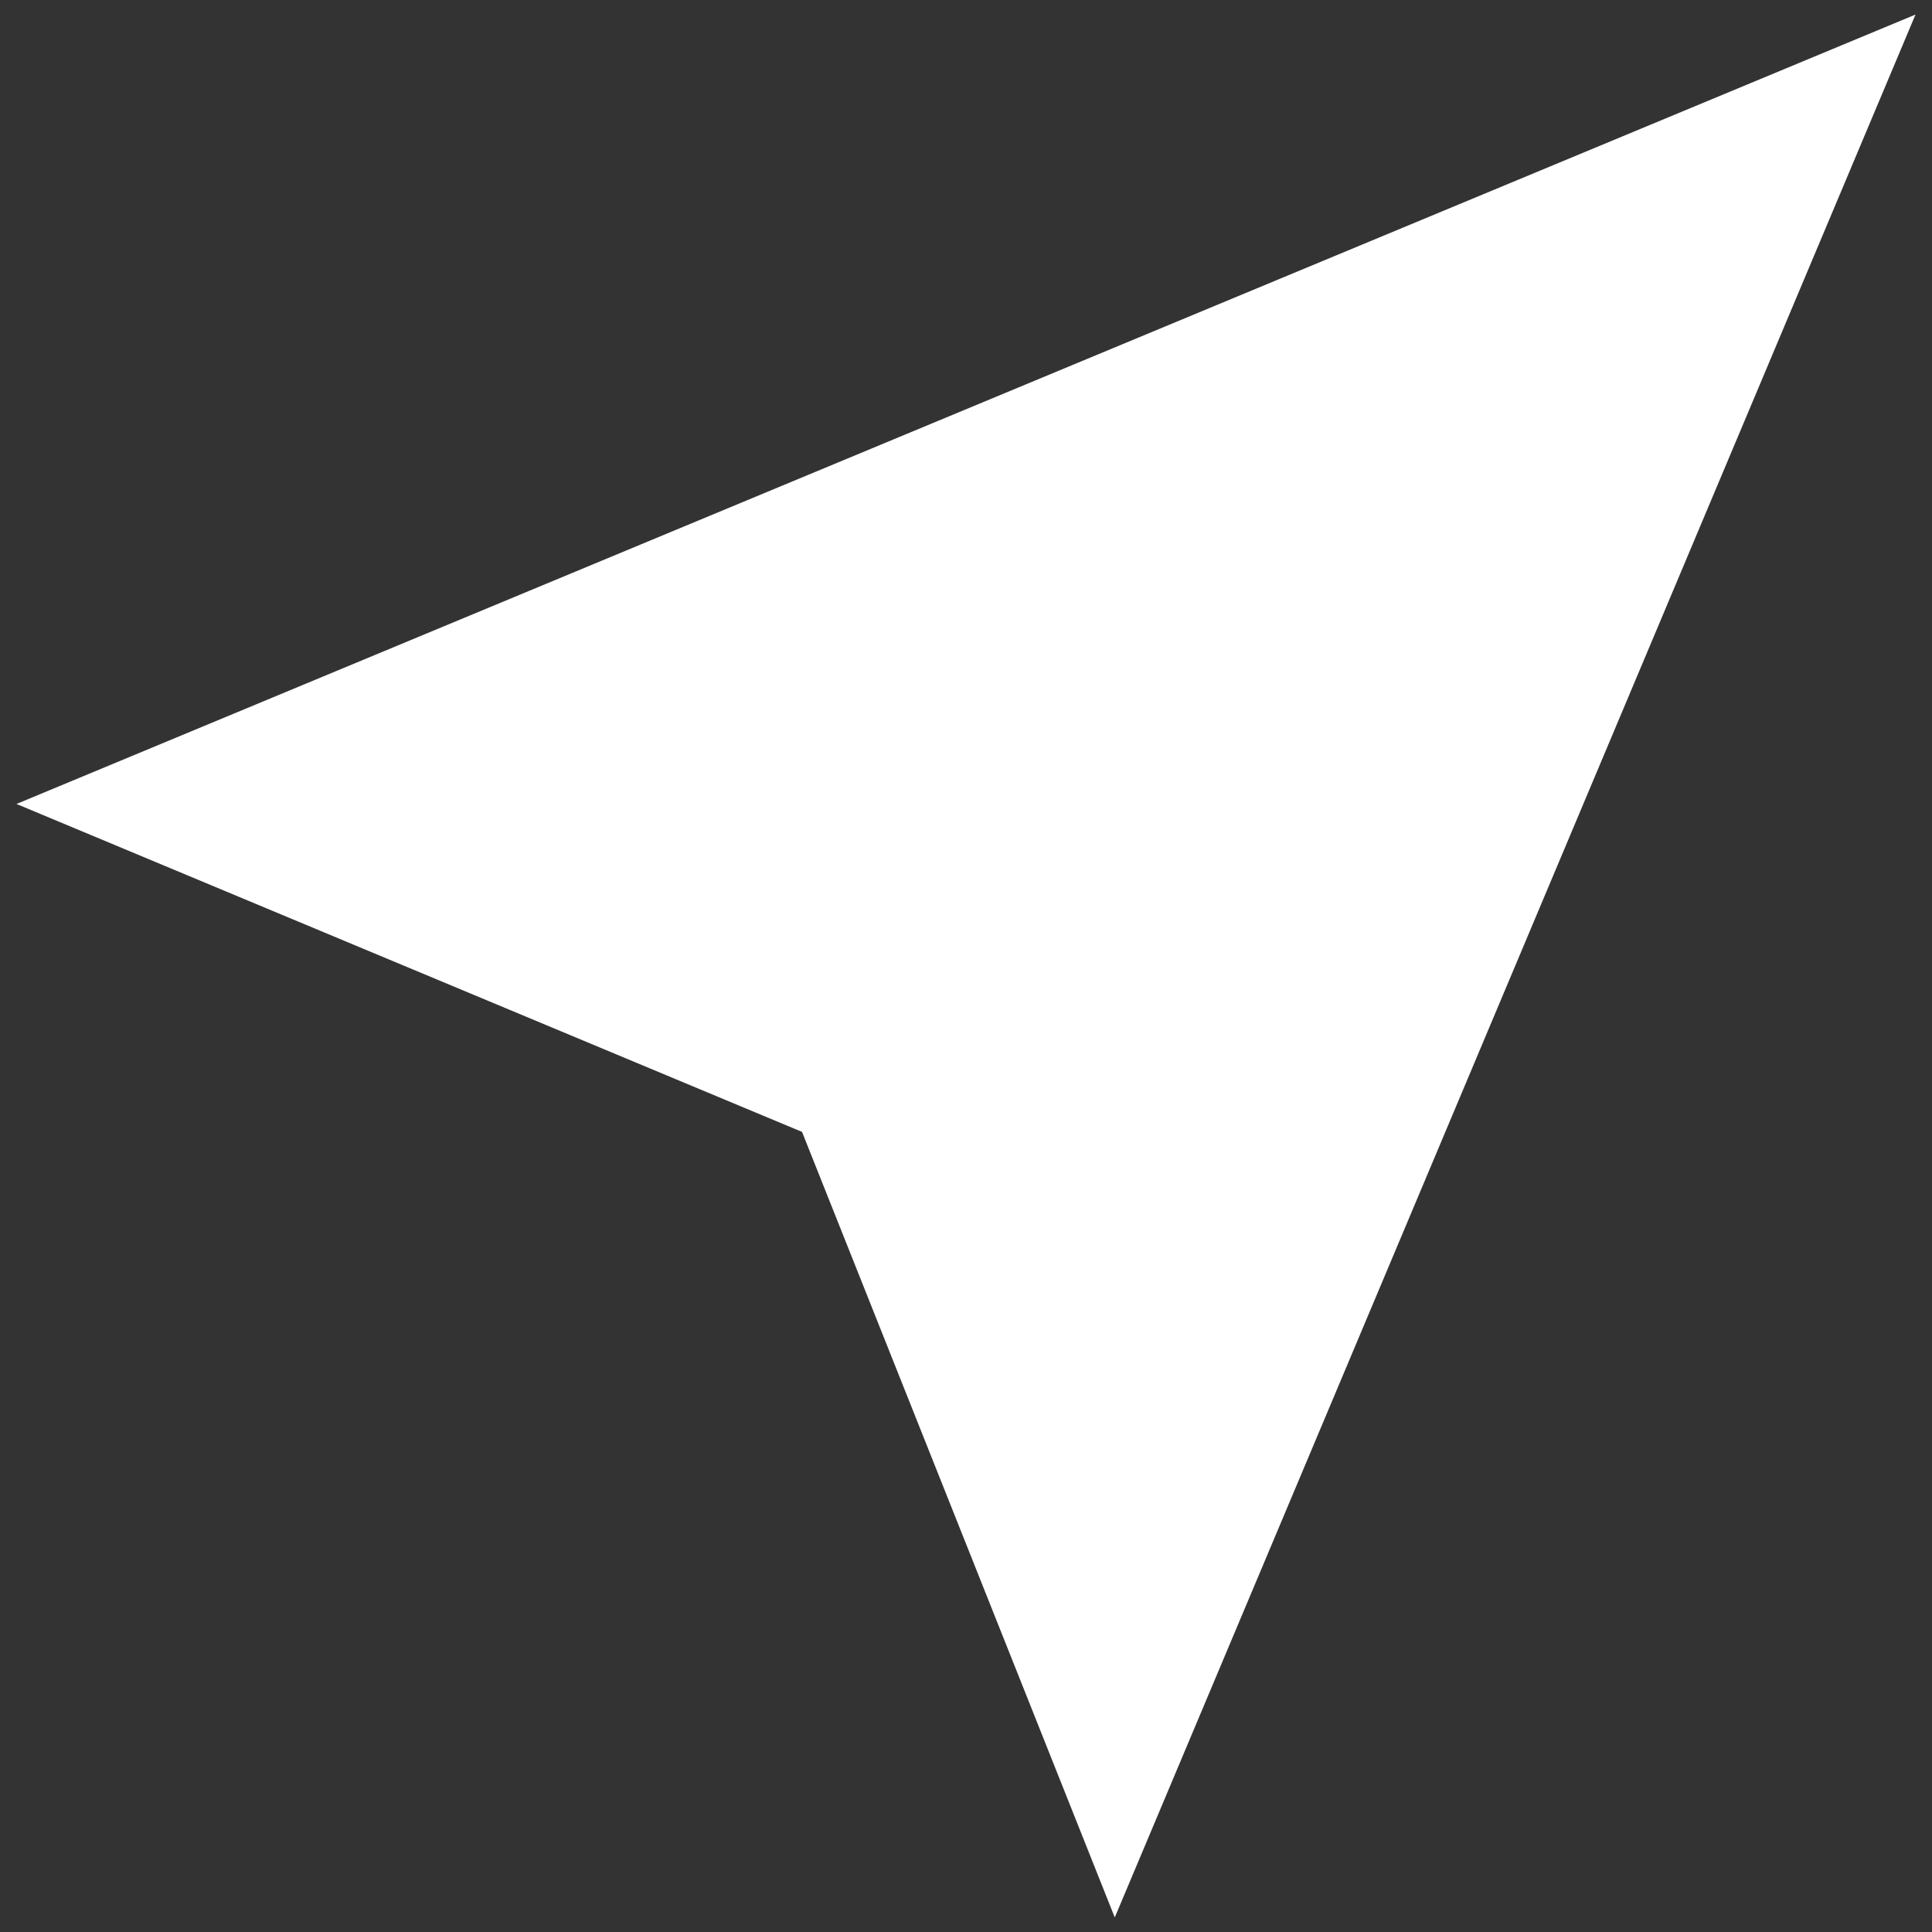 ﻿<?xml version="1.0" encoding="utf-8"?>
<svg version="1.1" xmlns:xlink="http://www.w3.org/1999/xlink" width="15px" height="15px" xmlns="http://www.w3.org/2000/svg">
  <rect width="100%" height="100%" fill="#333333" stroke="none"/>
  <g transform="matrix(1 0 0 1 -2705 -155 )">
    <path d="M 8.655 14.887  L 14.872 0.113  L 0.128 6.242  L 6.227 8.788  L 8.655 14.887  Z " fill-rule="nonzero" fill="#ffffff" stroke="none" transform="matrix(1 0 0 1 2705 155 )" />
  </g>
</svg>
